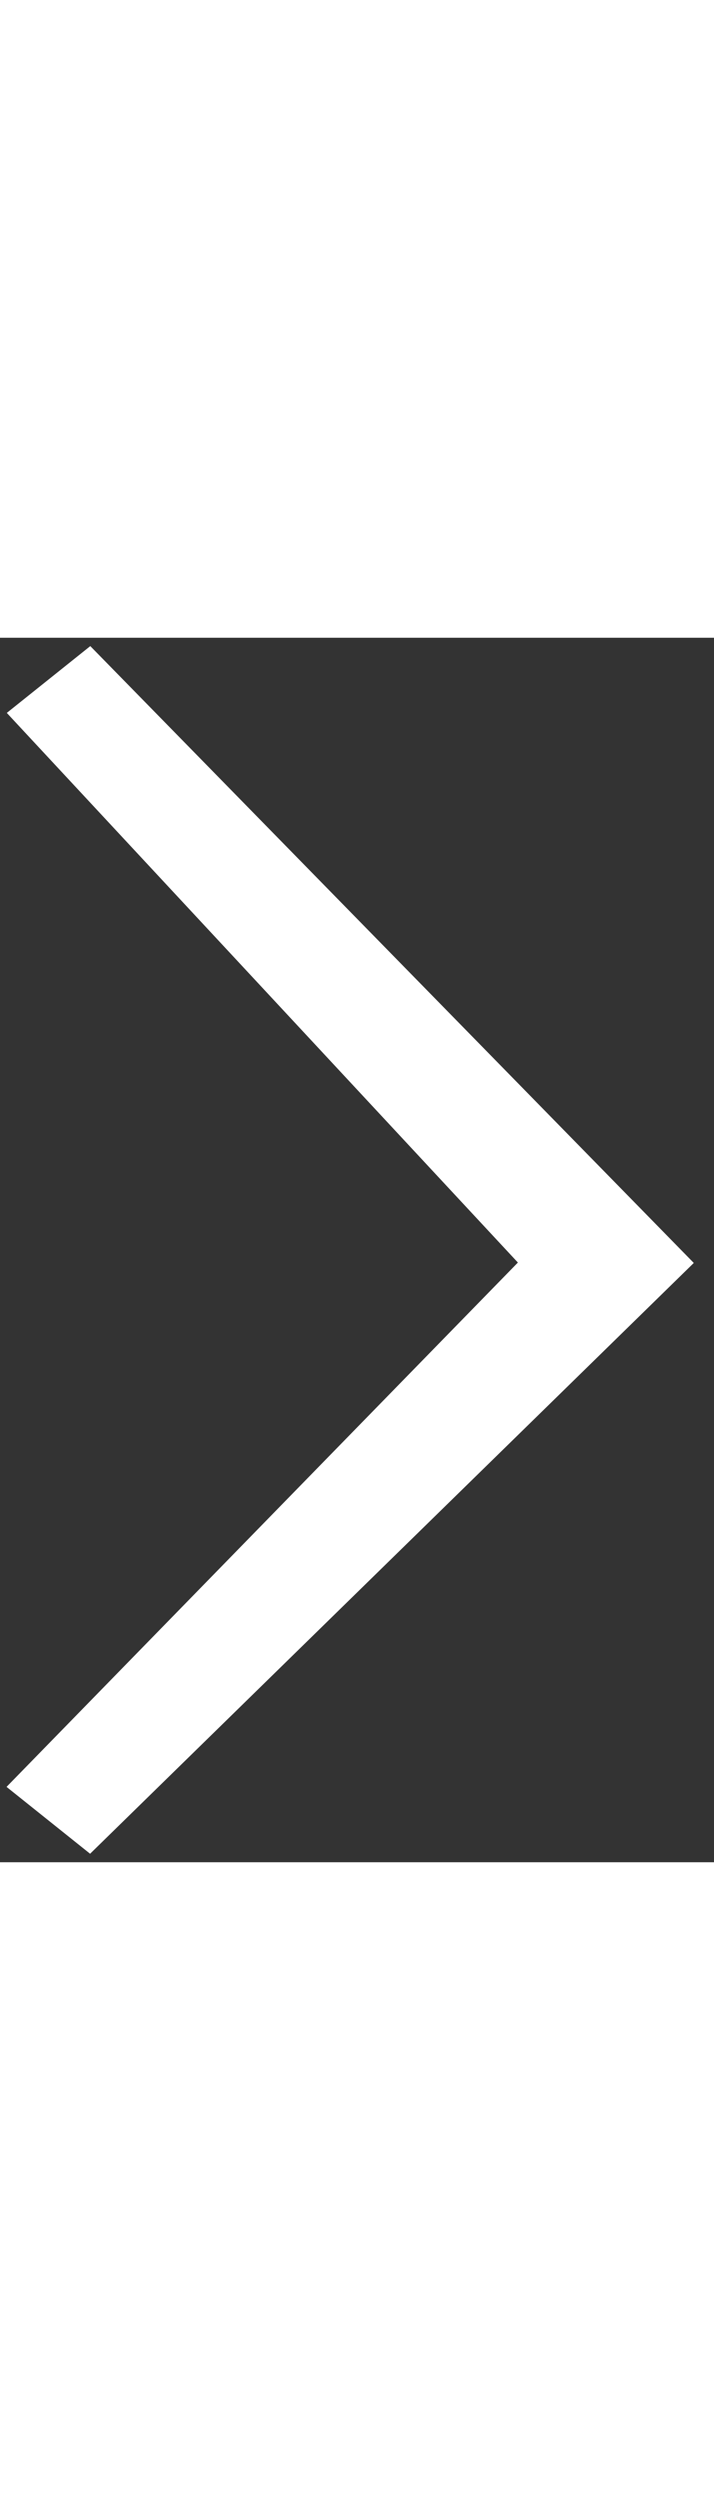 <svg width="8" height="28" viewBox="0 0 28 48" fill="none" xmlns="http://www.w3.org/2000/svg">
<rect x="0" y="0" width="28" height="48" fill="#333333" stroke="none"/>
<path d="M26.5 24.5L3.5 47L1 45L21 24.5L1 3L3.5 1L26.5 24.5Z" fill="#fff" stroke="#fff"/>
</svg>
